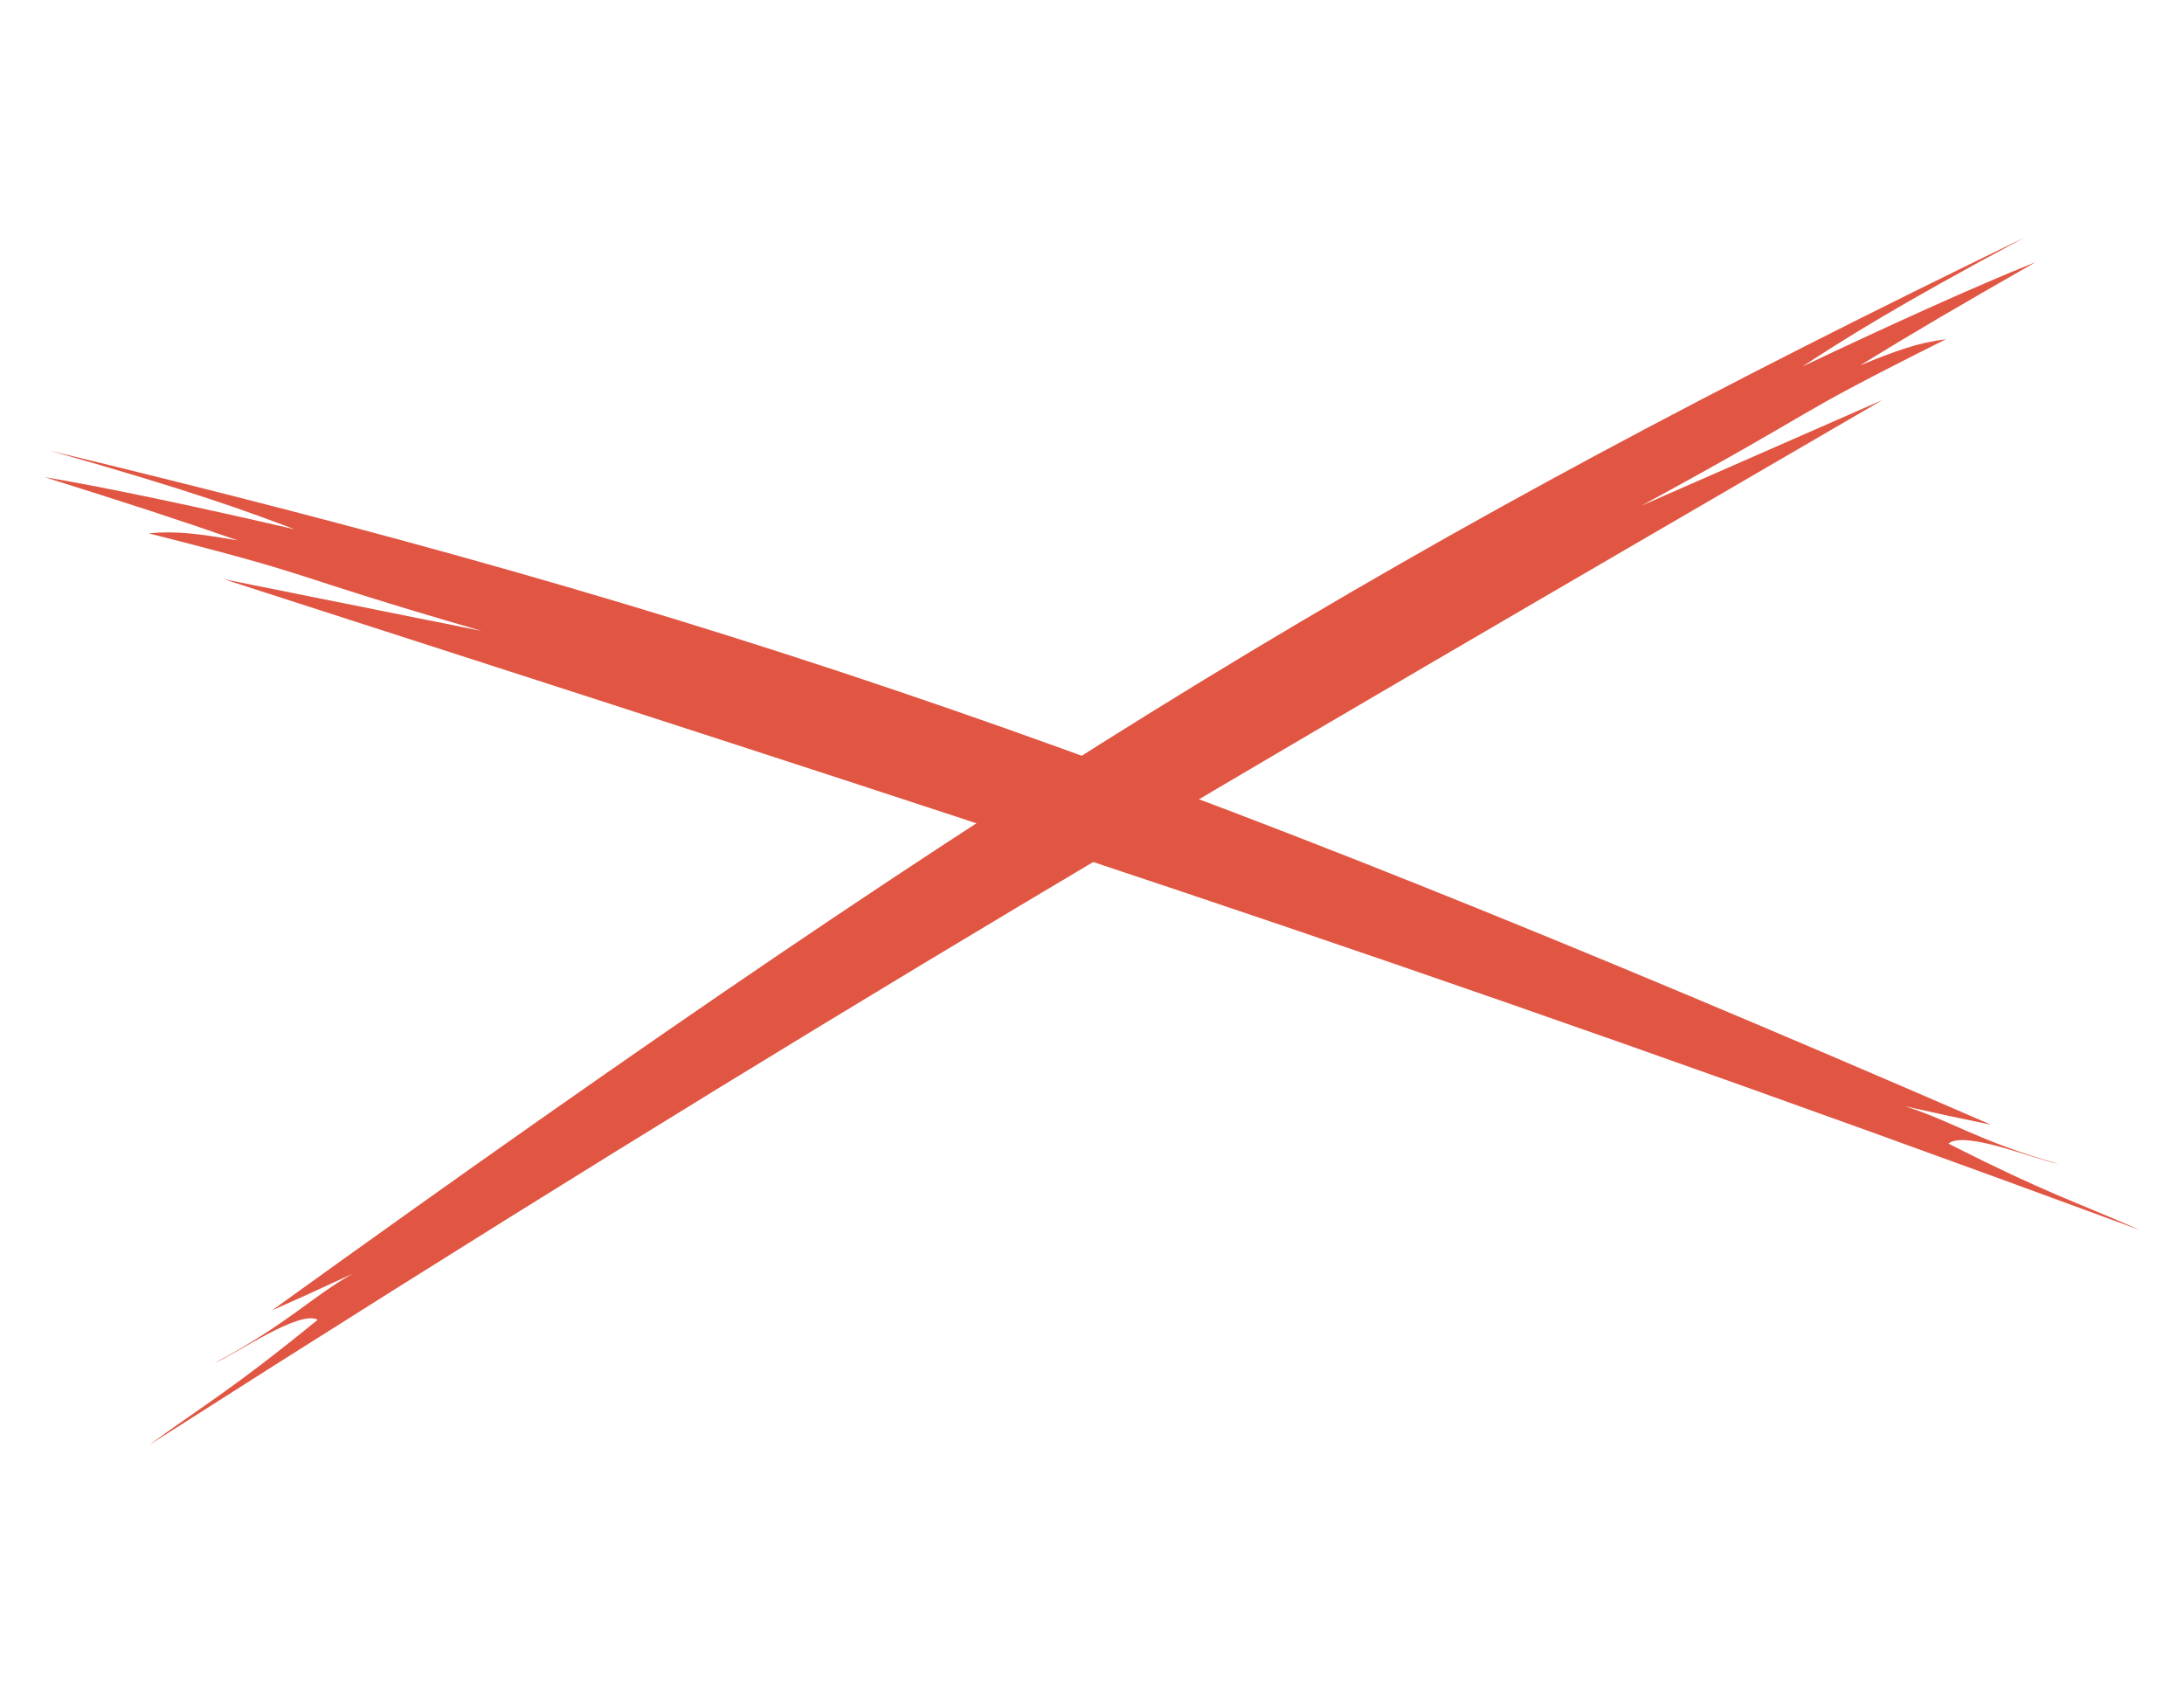 <svg width="354" height="275" viewBox="0 0 354 275" fill="none" xmlns="http://www.w3.org/2000/svg">
<g clip-path="url(#clip0)">
<path d="M44.107 212.328C166.781 123.975 228.456 86.823 328.205 38.463C307.008 49.774 298.626 55.171 292.137 59.396C306.178 52.745 320.19 46.376 329.945 42.477C317.54 49.579 310.993 53.38 301.53 59.183C307.418 56.818 310.666 55.576 315.416 54.967C288.019 68.674 297.338 64.93 266.061 81.941L305.128 64.816C195.321 128.732 135.162 163.323 24.117 234.189C33.837 227.105 37.398 225.336 51.508 213.852C48.51 212.237 38.293 219.379 34.803 220.86C46.824 214.407 50.3 210.285 57.128 206.414C48.495 210.383 51.609 208.983 44.107 212.328Z" fill="#E05643"/>
<path d="M322.722 182.253C184.02 122.114 115.837 98.98 8.064 73.021C31.187 79.548 40.528 83.032 47.77 85.775C32.633 82.273 17.585 79.041 7.222 77.314C20.856 81.605 28.063 83.921 38.548 87.571C32.29 86.517 28.853 85.997 24.081 86.415C53.773 93.96 43.87 92.291 78.056 102.235L36.234 93.842C157.152 132.852 223.307 153.808 346.917 199.344C335.91 194.497 332.053 193.529 315.817 185.321C318.402 183.104 329.906 187.901 333.633 188.603C320.512 184.864 316.236 181.578 308.739 179.254C318.02 181.289 314.68 180.585 322.722 182.253Z" fill="#E05643"/>
</g>
<defs>
<clipPath id="clip0">
<rect width="329.965" height="240" fill="white" transform="translate(0 35.413) rotate(-6.161)"/>
</clipPath>
</defs>
</svg>
